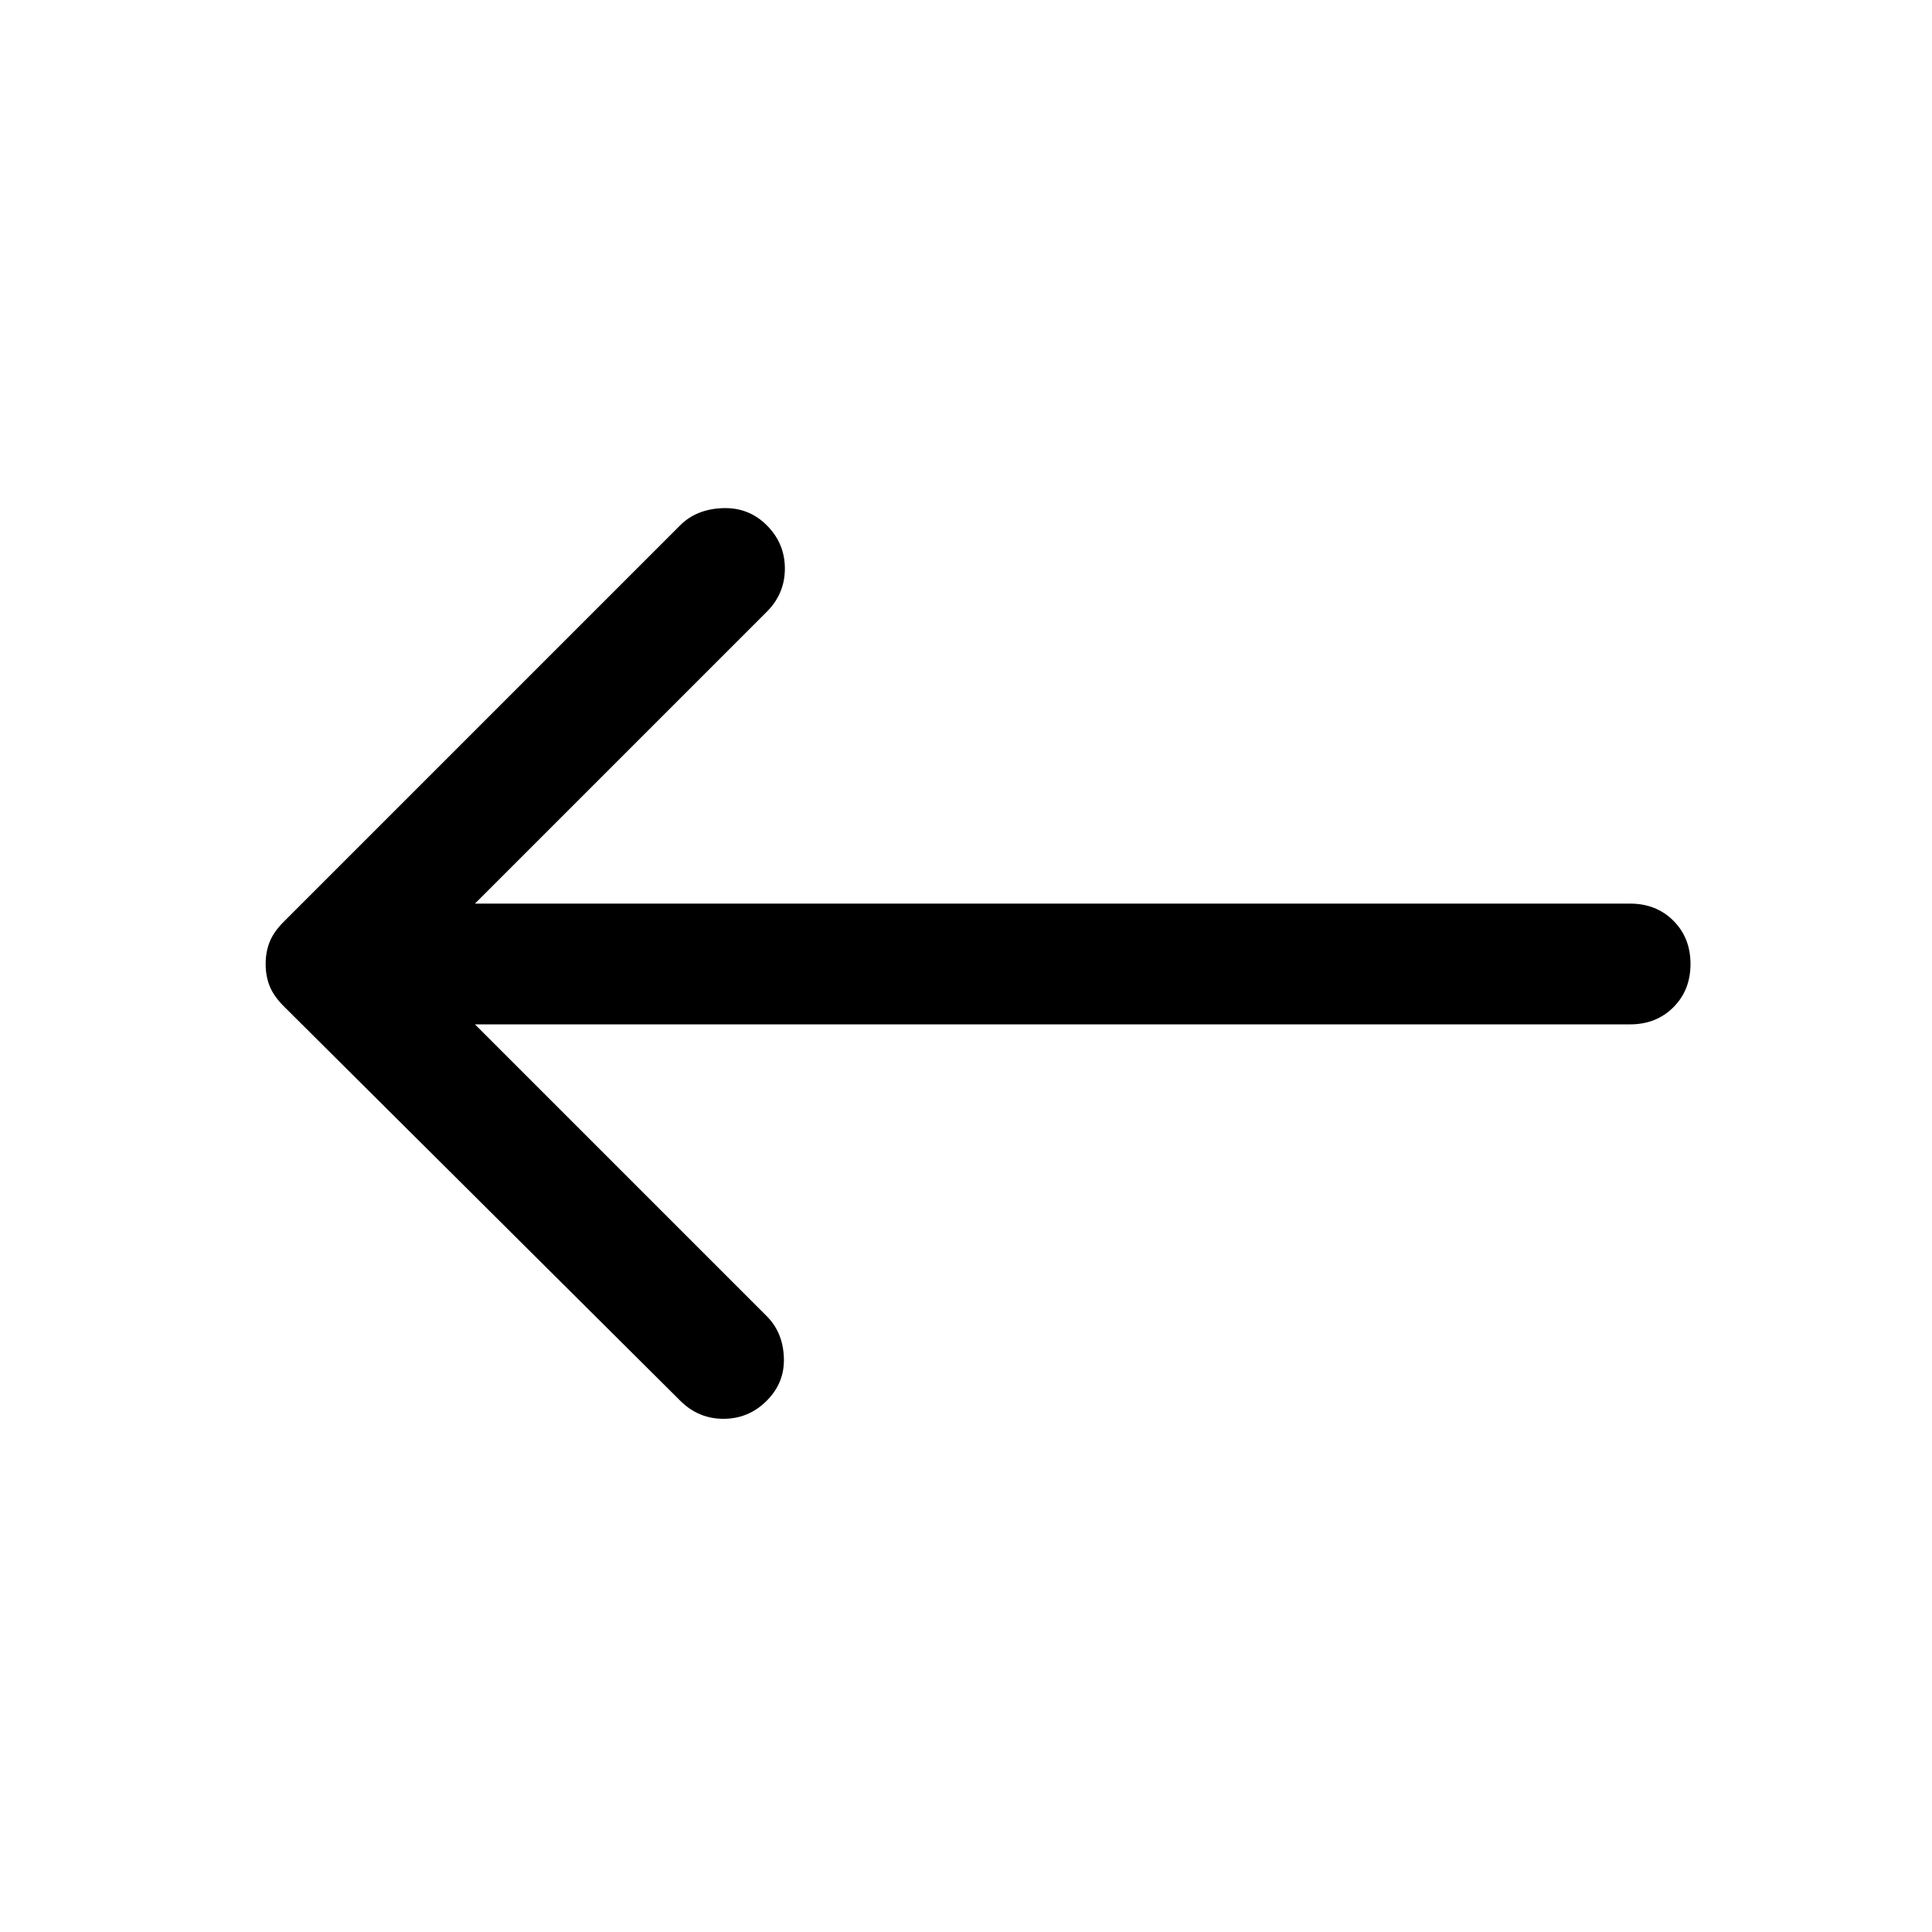 <svg xmlns="http://www.w3.org/2000/svg" viewBox="0 0 48 48"><path d="M16.9 34.8 7.05 25q-.25-.25-.35-.5-.1-.25-.1-.55 0-.3.1-.55.1-.25.35-.5l9.85-9.85q.4-.4 1.05-.425.65-.025 1.1.425.45.45.45 1.075t-.45 1.075l-7.25 7.25h28.7q.65 0 1.075.425Q42 23.3 42 23.95q0 .65-.425 1.075-.425.425-1.075.425H11.8l7.25 7.25q.4.4.425 1.025.025.625-.425 1.075-.45.45-1.075.45T16.9 34.8z"/></svg>